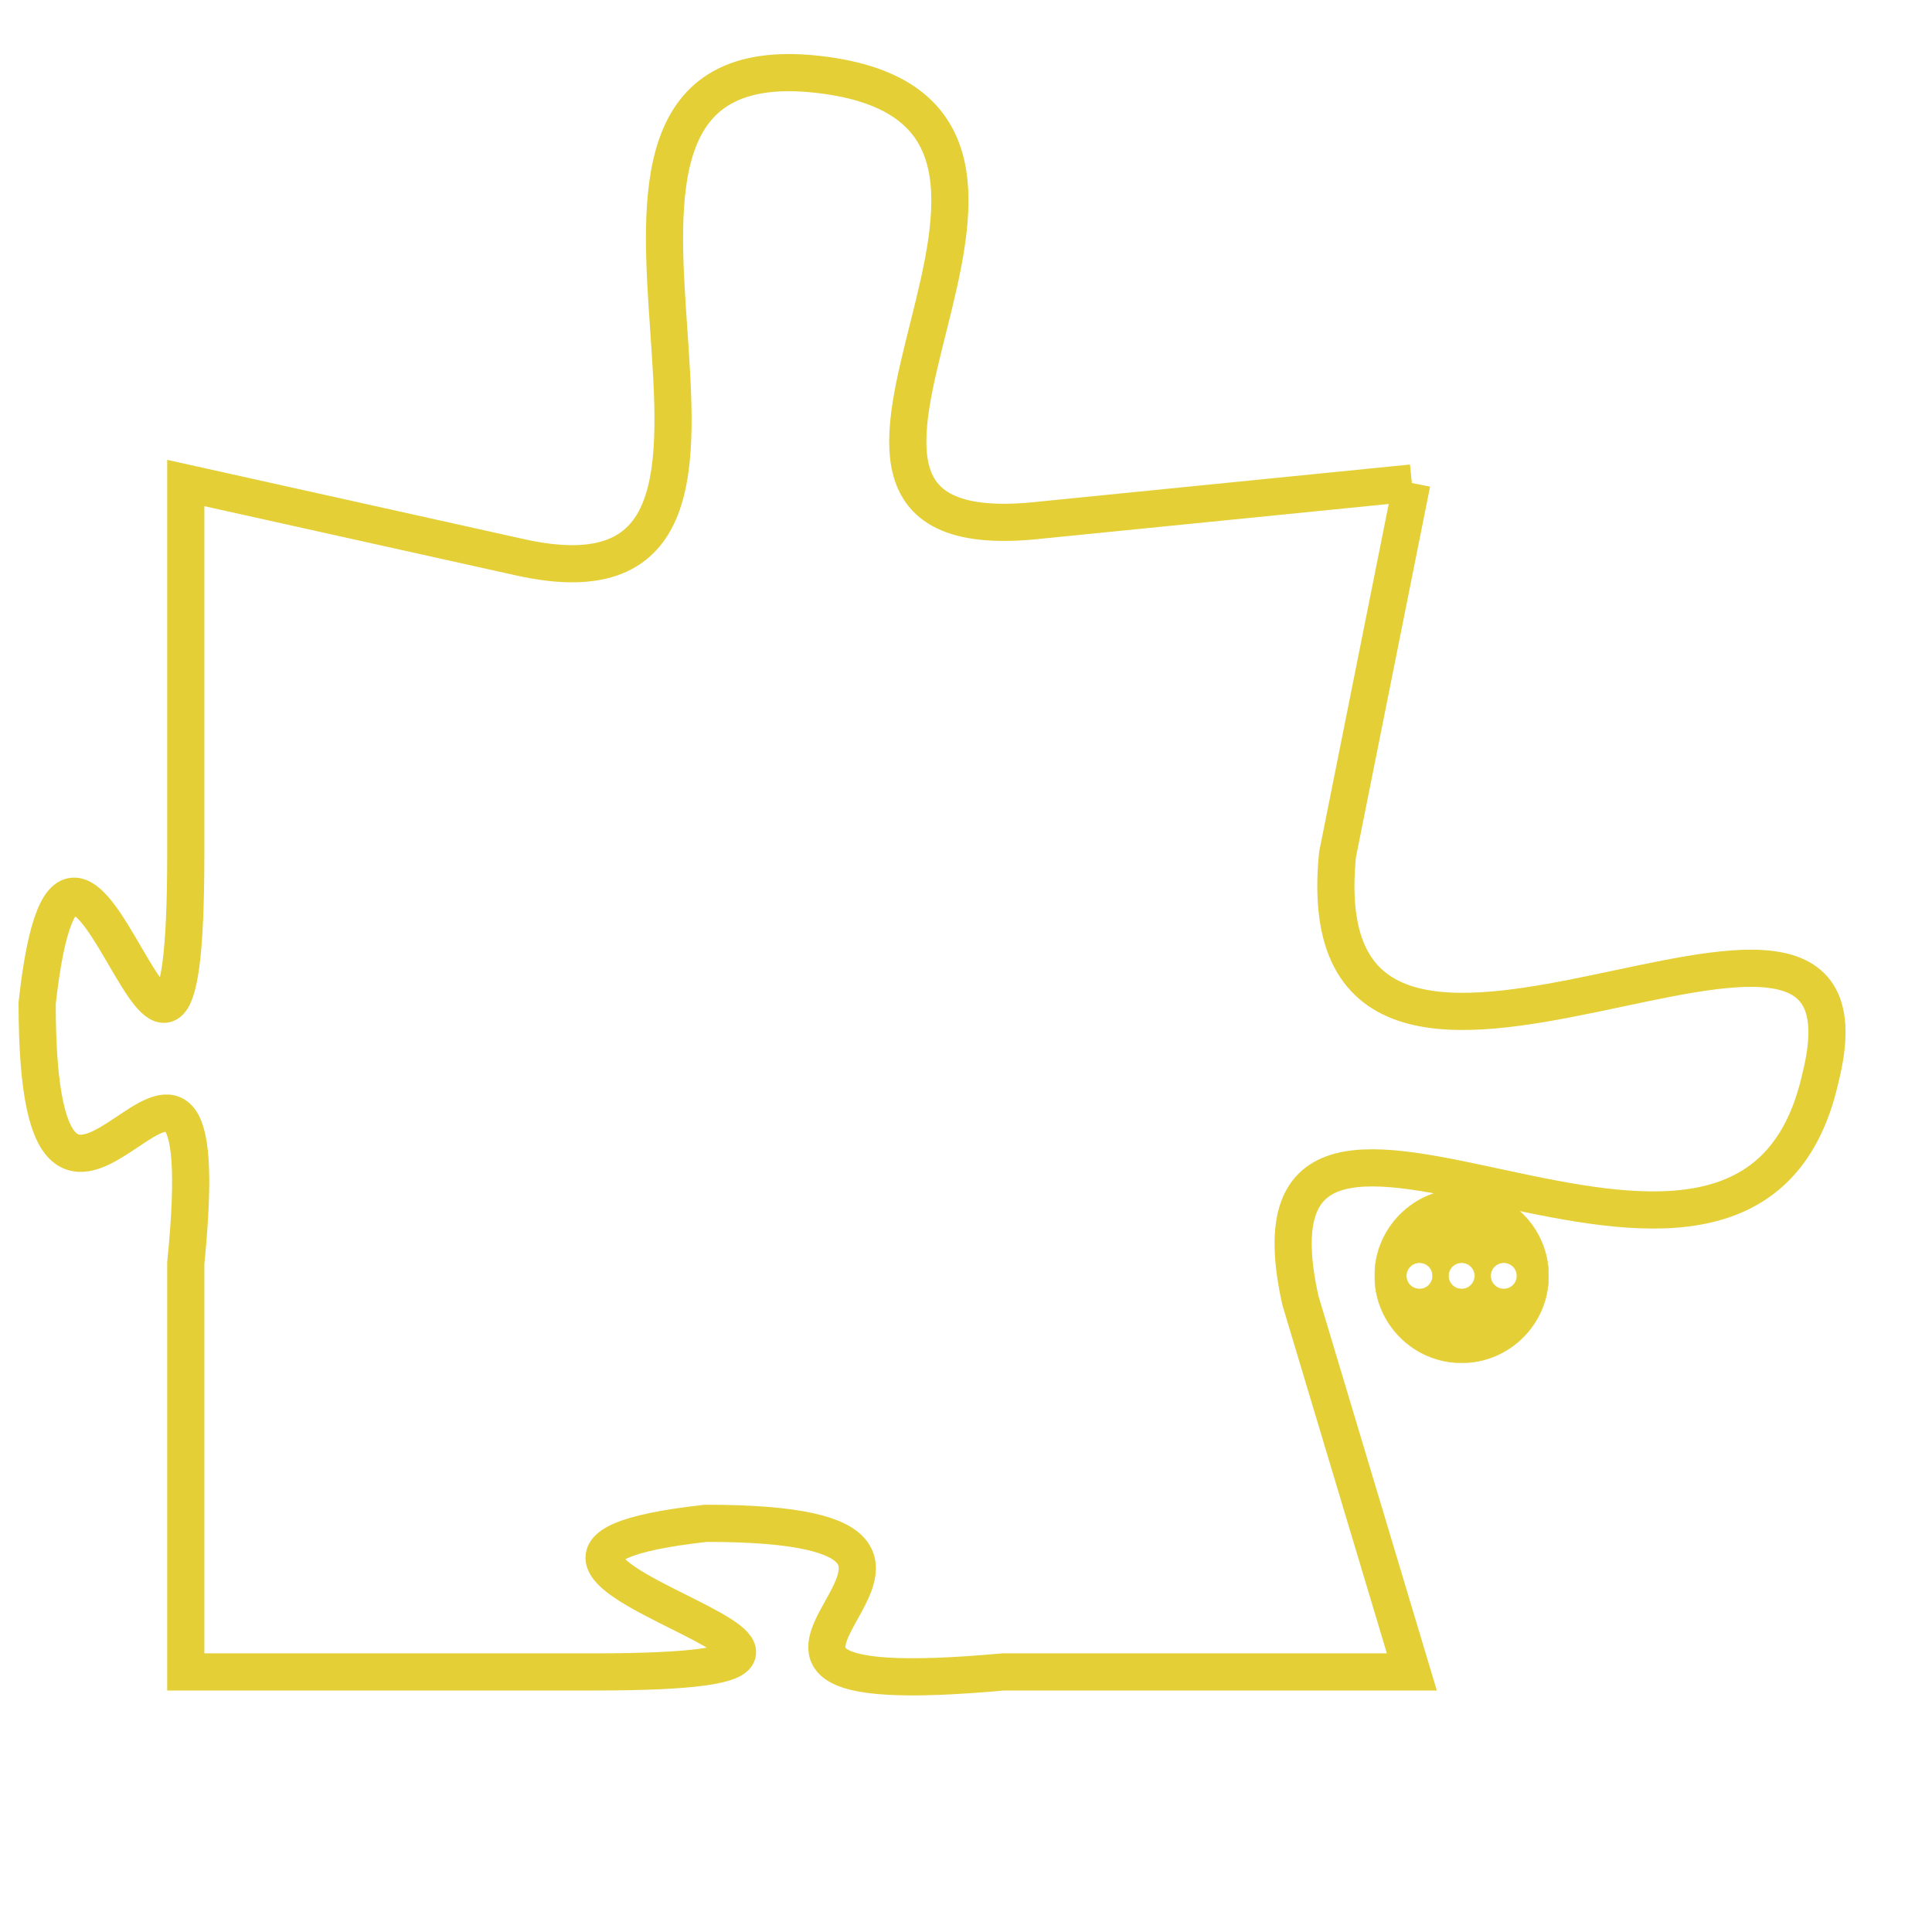 <svg version="1.1" xmlns="http://www.w3.org/2000/svg" xmlns:xlink="http://www.w3.org/1999/xlink" fill="transparent" x="0" y="0" width="350" height="350" preserveAspectRatio="xMinYMin slice"><style type="text/css">.links{fill:transparent;stroke: #E4CF37;}.links:hover{fill:#63D272; opacity:0.4;}</style><defs><g id="allt"><path id="t3225" d="M3498,768 L3488,769 C3479,770 3491,758 3482,757 C3473,756 3483,772 3474,770 L3465,768 3465,768 L3465,778 C3465,789 3462,773 3461,782 C3461,792 3466,779 3465,789 L3465,800 3465,800 L3476,800 C3487,800 3470,797 3479,796 C3489,796 3476,801 3487,800 L3498,800 3498,800 L3495,790 C3493,781 3507,793 3509,784 C3511,776 3495,788 3496,778 L3498,768"/></g><clipPath id="c" clipRule="evenodd" fill="transparent"><use href="#t3225"/></clipPath></defs><svg viewBox="3460 755 52 47" preserveAspectRatio="xMinYMin meet"><svg width="4380" height="2430"><g><image crossorigin="anonymous" x="0" y="0" href="https://nftpuzzle.license-token.com/assets/completepuzzle.svg" width="100%" height="100%" /><g class="links"><use href="#t3225"/></g></g></svg><svg x="3497" y="787" height="9%" width="9%" viewBox="0 0 330 330"><g><a xlink:href="https://nftpuzzle.license-token.com/" class="links"><title>See the most innovative NFT based token software licensing project</title><path fill="#E4CF37" id="more" d="M165,0C74.019,0,0,74.019,0,165s74.019,165,165,165s165-74.019,165-165S255.981,0,165,0z M85,190 c-13.785,0-25-11.215-25-25s11.215-25,25-25s25,11.215,25,25S98.785,190,85,190z M165,190c-13.785,0-25-11.215-25-25 s11.215-25,25-25s25,11.215,25,25S178.785,190,165,190z M245,190c-13.785,0-25-11.215-25-25s11.215-25,25-25 c13.785,0,25,11.215,25,25S258.785,190,245,190z"></path></a></g></svg></svg></svg>
